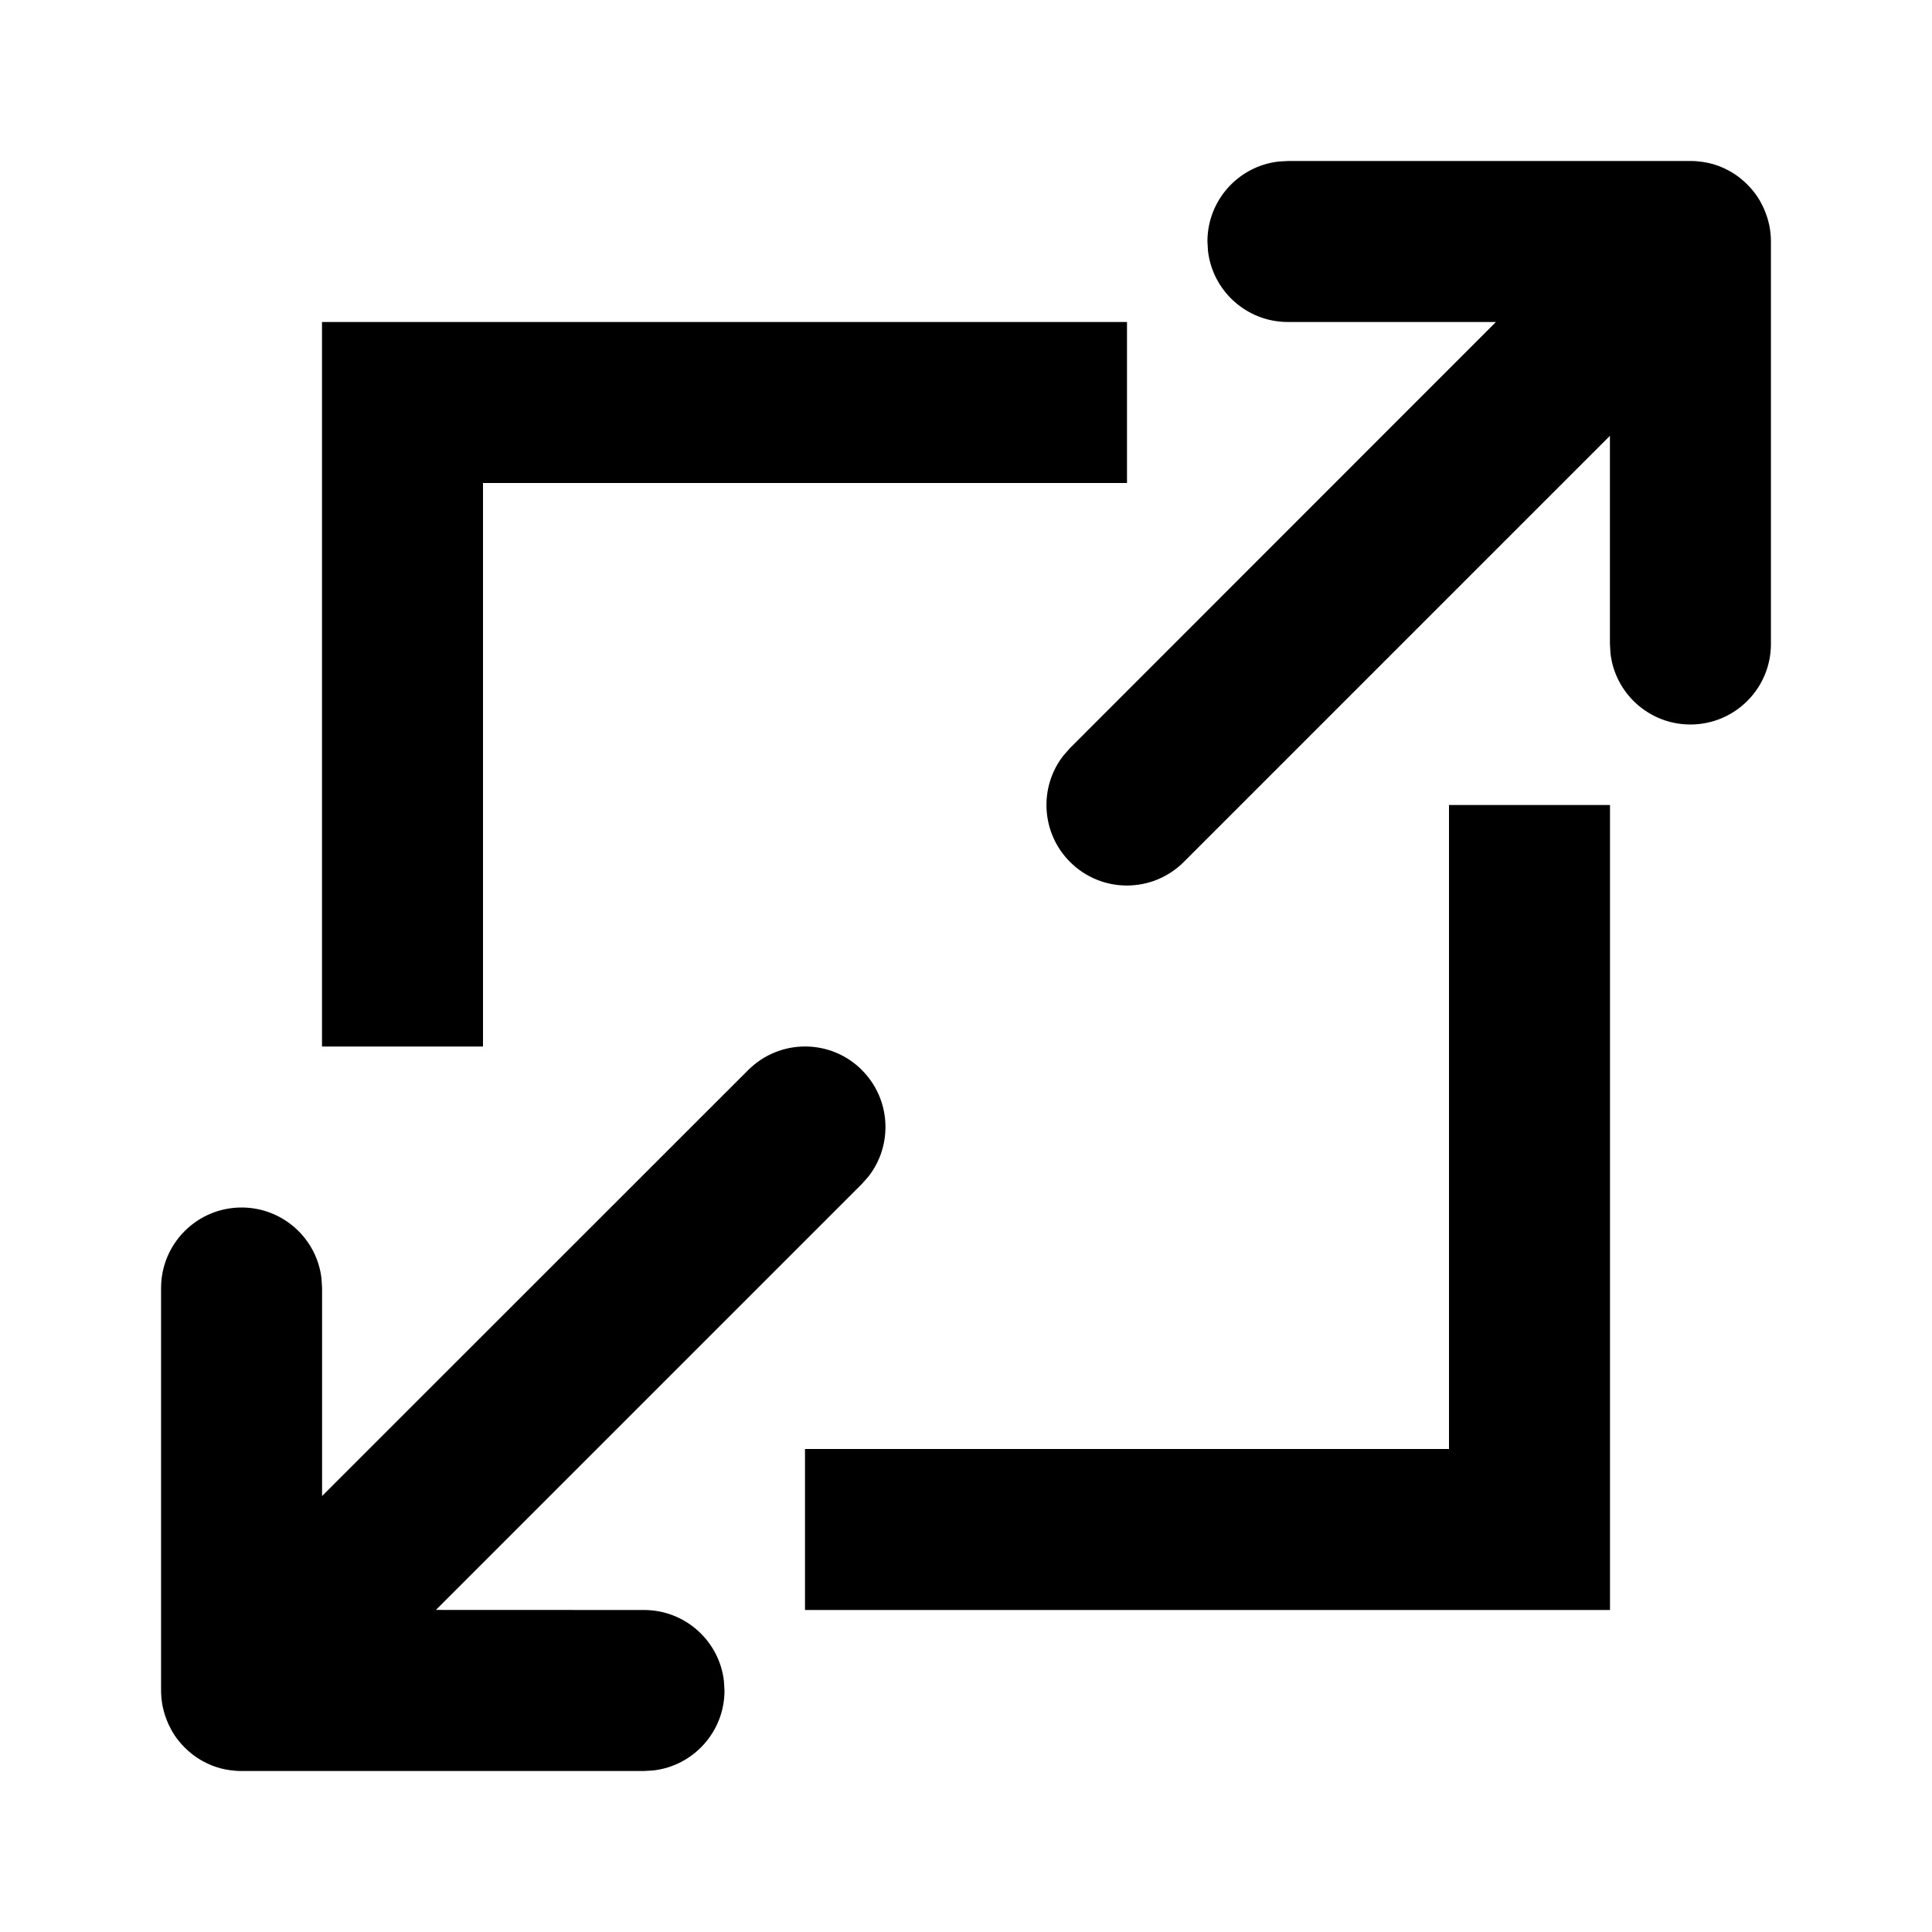 <svg height="24" viewBox="0 0 24 24" width="24" xmlns="http://www.w3.org/2000/svg"><path d="m10.707 13.293c.36.36.388.928.083 1.32l-.083.094-5.292 5.292 2.585.001c.513 0 .936.386.993.883l.007.117c0 .513-.386.936-.883.993l-.117.007h-5l-.019-0c-.023-0-.047-.002-.07-.004l.089.004c-.051 0-.1-.004-.149-.011-.017-.003-.034-.006-.052-.009-.022-.004-.044-.01-.065-.015-.016-.004-.031-.009-.046-.014-.02-.006-.039-.014-.059-.021-.018-.007-.035-.015-.052-.023-.021-.01-.041-.02-.061-.031-.012-.007-.024-.014-.036-.021-.026-.016-.05-.032-.074-.05-.007-.005-.015-.011-.022-.017-.063-.05-.12-.107-.17-.17l.08.09c-.035-.035-.068-.073-.097-.112-.018-.024-.035-.049-.05-.075-.007-.012-.015-.024-.021-.037-.011-.02-.021-.04-.031-.061-.008-.017-.015-.034-.022-.052-.008-.02-.015-.04-.022-.06-.005-.015-.009-.03-.014-.046-.006-.022-.011-.043-.016-.065-.003-.017-.007-.035-.009-.052-.002-.01-.003-.021-.004-.032l-.003-.027c-.002-.023-.003-.047-.004-.07l-0-.019v-5c0-.552.448-1 1-1 .513 0 .936.386.993.883l.007.117v2.584l5.293-5.291c.391-.391 1.024-.391 1.414 0zm9.293-3.293v10h-10v-2h8v-8zm-6-6v2h-8v7h-2v-9zm7-2 .019 0c.023 0.0.047.002.07.004l-.089-.004c.051 0 .1.004.149.011.017.003.034.006.052.009.022.004.044.01.065.015.016.004.031.009.046.014.02.006.039.014.059.021.018.007.035.015.052.023.021.01.041.02.061.031.012.007.024.014.036.021.026.016.05.032.074.05.007.005.015.011.022.017.063.05.12.107.17.17l-.08-.09c.035.035.068.073.097.112.018.024.035.049.05.075.007.012.015.024.021.037.011.02.021.04.031.061.008.017.015.034.022.052.008.02.015.04.022.06.005.015.009.03.014.046.006.022.011.043.016.065.003.017.007.035.009.052.002.01.003.021.004.032l.003.03c.002.018.003.036.003.054l.001.032v5c0 .552-.448 1-1 1-.513 0-.936-.386-.993-.883l-.007-.117v-2.586l-5.293 5.293c-.391.391-1.024.391-1.414 0-.36-.36-.388-.928-.083-1.32l.083-.094 5.291-5.293h-2.584c-.513 0-.936-.386-.993-.883l-.007-.117c0-.513.386-.936.883-.993l.117-.007z" fill="inherit"/></svg>